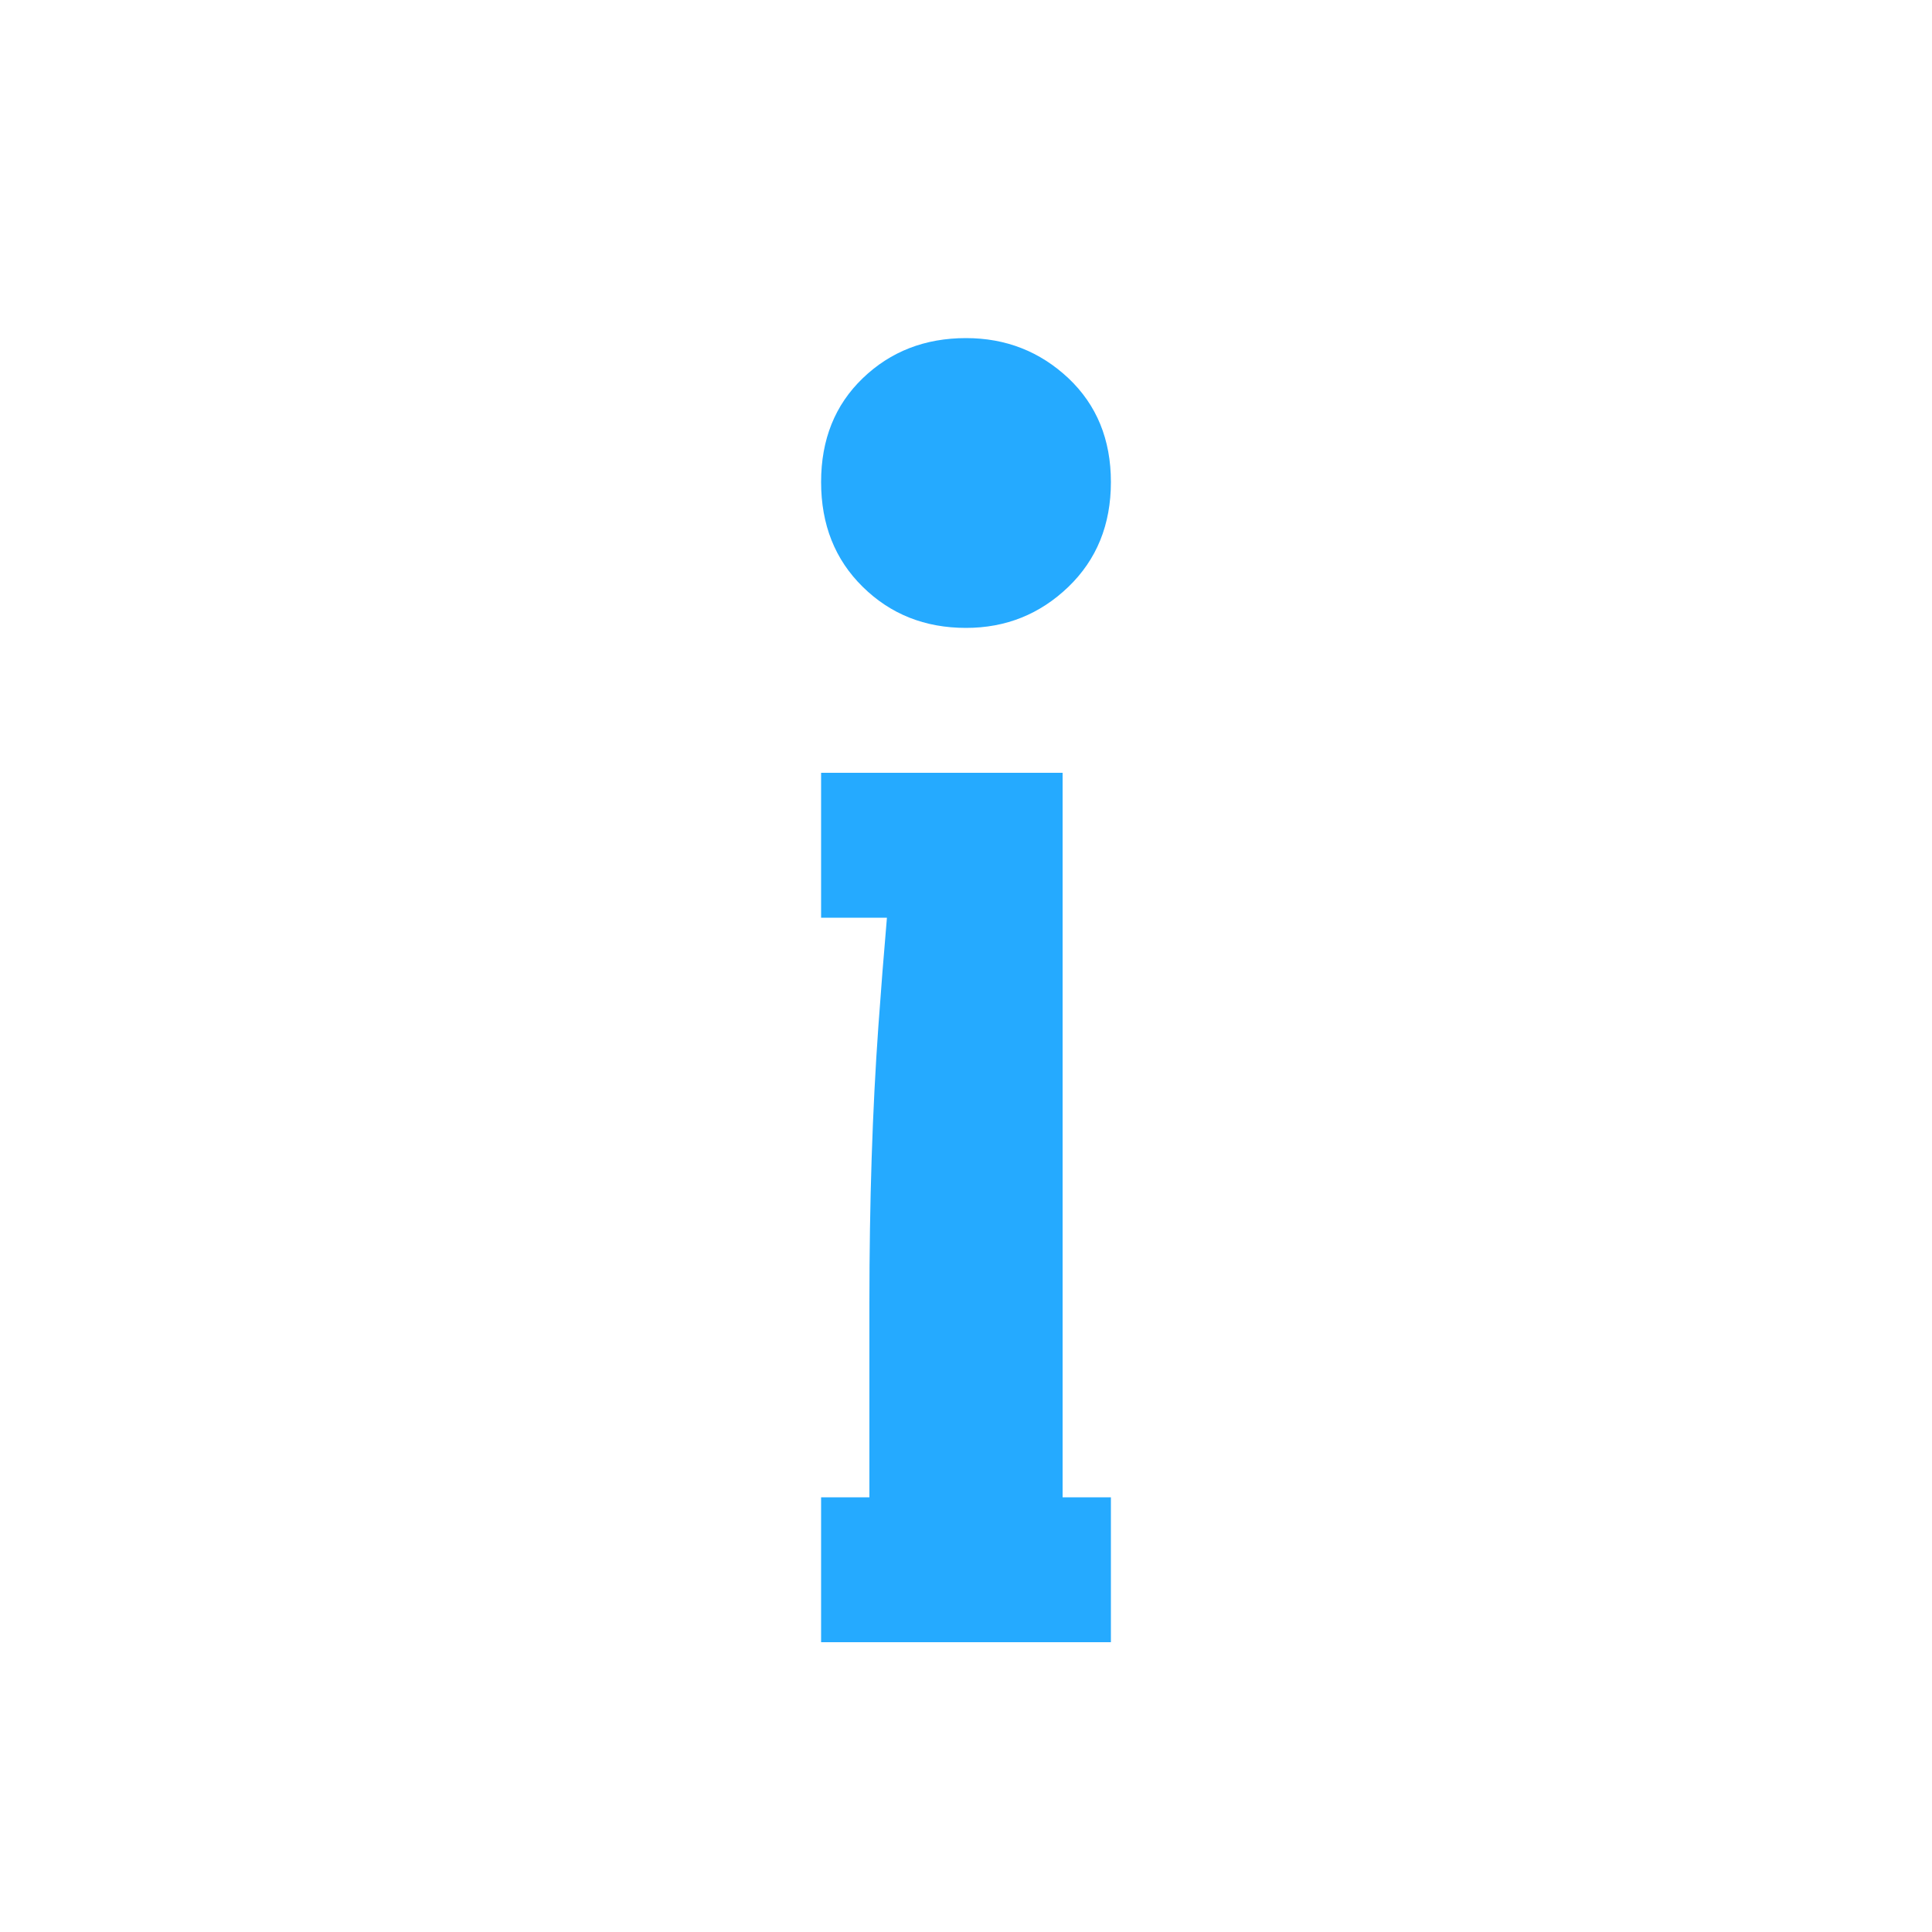 <svg width="40" height="40" viewBox="0 0 40 40" xmlns="http://www.w3.org/2000/svg"><title>Info</title><g fill="none" fill-rule="evenodd"><path d="M0 0h40v40H0z"/><path d="M19.326 16H22v15h1v3h-6v-3h1v-4.02c0-2.087.062-4 .186-5.735.053-.746.112-1.494.177-2.245H17v-3h2.326zM17 9.98c0-.88.287-1.596.863-2.15C18.438 7.277 19.15 7 20 7c.825 0 1.53.277 2.12.83.586.554.88 1.27.88 2.15 0 .882-.294 1.605-.88 2.17-.59.567-1.295.85-2.12.85-.85 0-1.562-.283-2.138-.85-.575-.565-.862-1.288-.862-2.17z" fill="#25AAFF"/></g></svg>